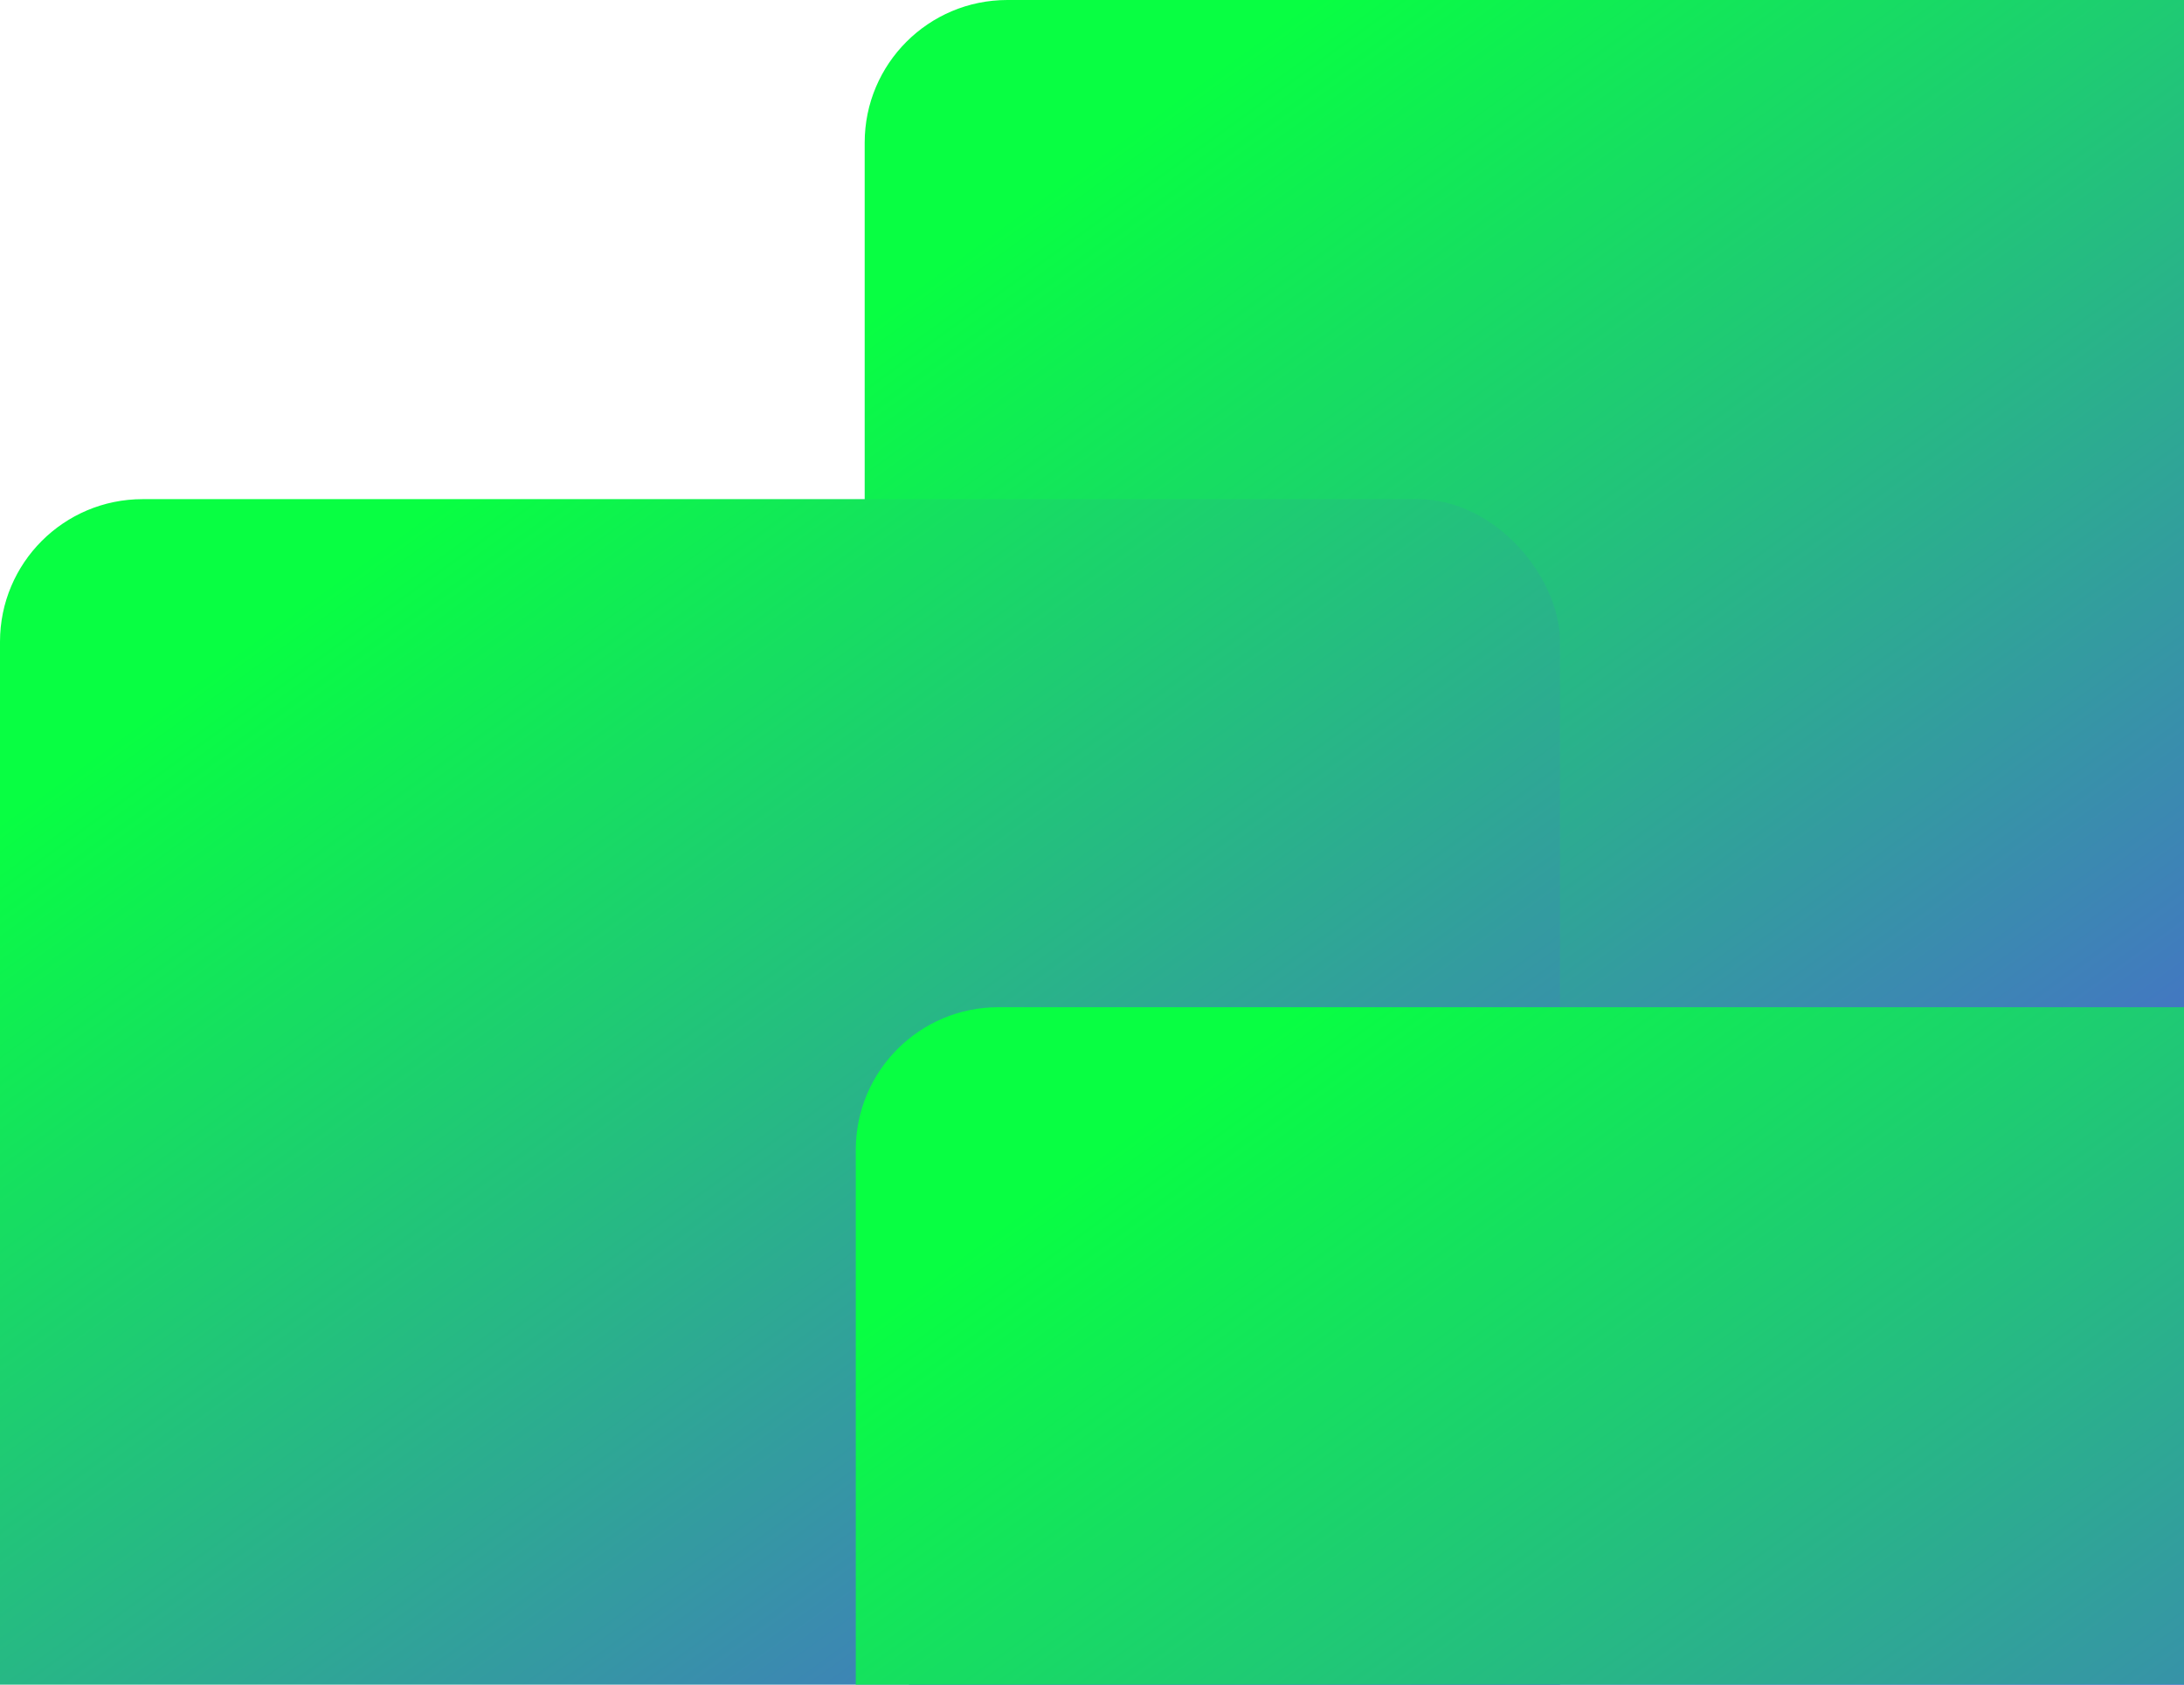 <svg width="245" height="189" viewBox="0 0 245 189" fill="none" xmlns="http://www.w3.org/2000/svg">
<rect x="272" y="194" width="175" height="194" rx="16" transform="rotate(-180 272 194)" fill="url(#paint0_linear_201_1222)"/>
<rect x="175" y="250" width="175" height="194" rx="16" transform="rotate(-180 175 250)" fill="url(#paint1_linear_201_1222)"/>
<rect x="271" y="307" width="175" height="194" rx="16" transform="rotate(-180 271 307)" fill="url(#paint2_linear_201_1222)"/>
<defs>
<linearGradient id="paint0_linear_201_1222" x1="288.778" y1="193.352" x2="418.418" y2="372.554" gradientUnits="userSpaceOnUse">
<stop stop-color="#5F36FF"/>
<stop offset="1" stop-color="#08FF42"/>
</linearGradient>
<linearGradient id="paint1_linear_201_1222" x1="191.778" y1="249.352" x2="321.418" y2="428.554" gradientUnits="userSpaceOnUse">
<stop stop-color="#5F36FF"/>
<stop offset="1" stop-color="#08FF42"/>
</linearGradient>
<linearGradient id="paint2_linear_201_1222" x1="287.778" y1="306.352" x2="417.418" y2="485.554" gradientUnits="userSpaceOnUse">
<stop stop-color="#5F36FF"/>
<stop offset="1" stop-color="#08FF42"/>
</linearGradient>
</defs>
</svg>
